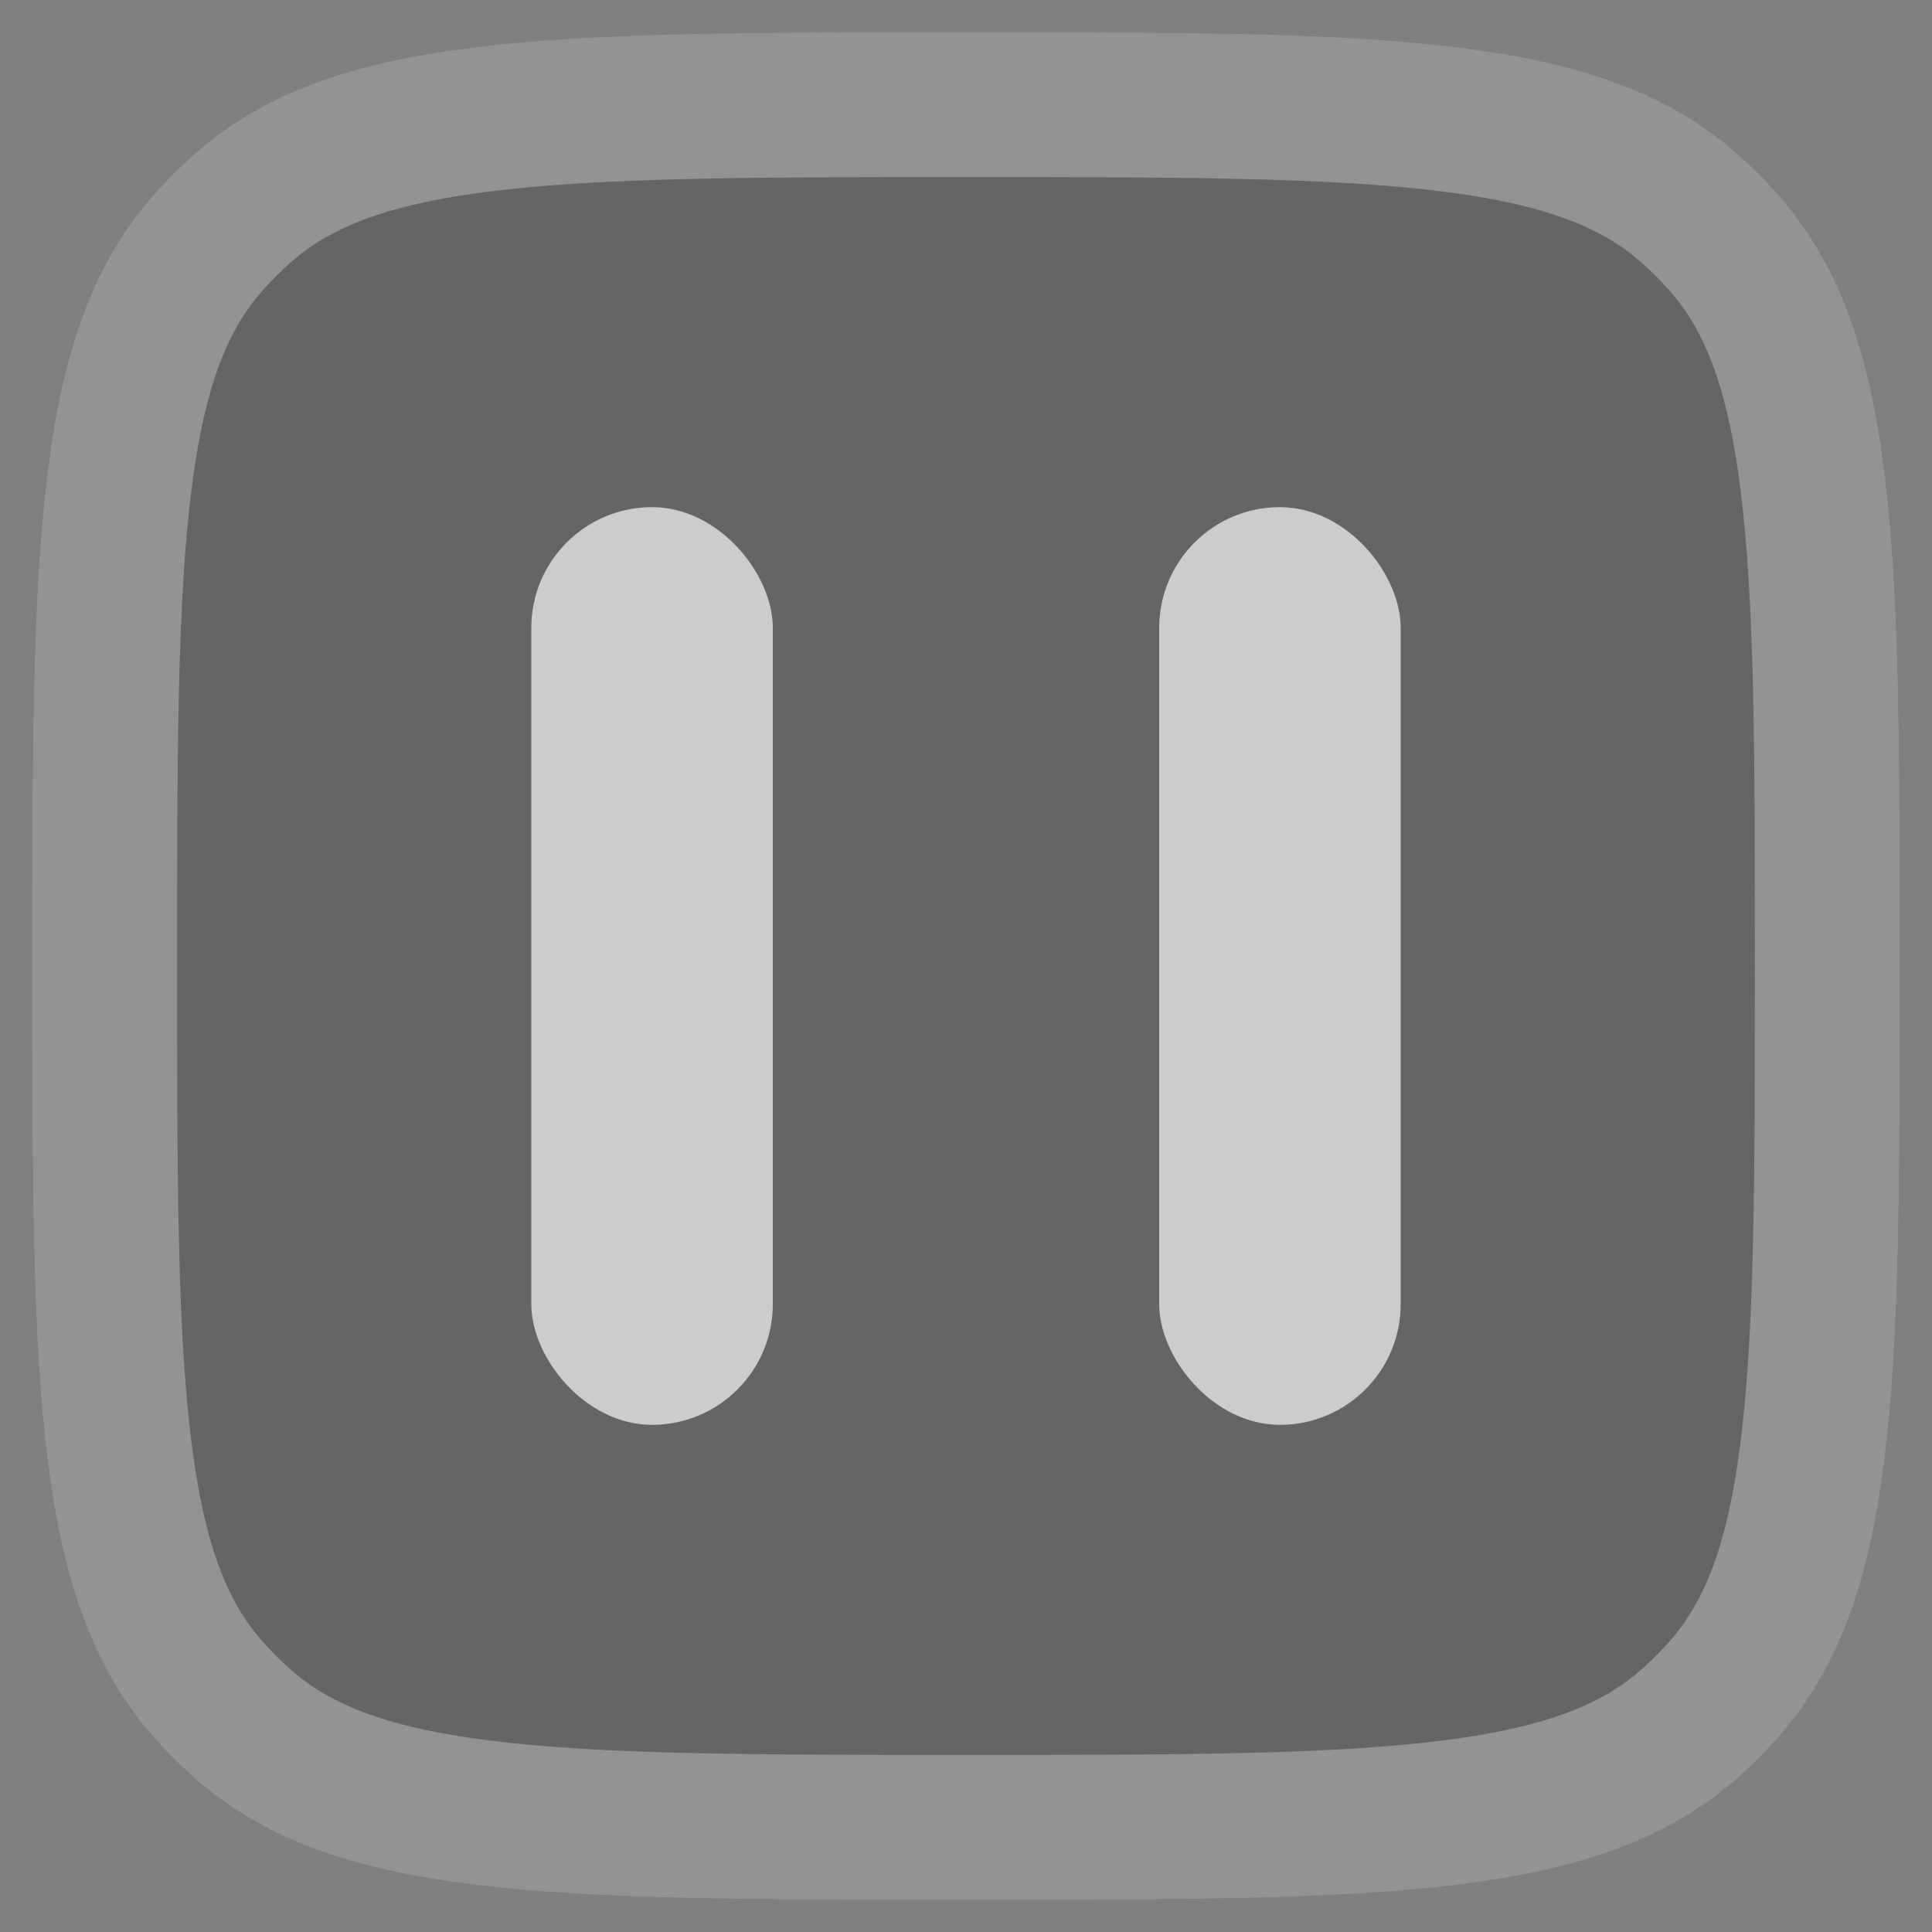 <svg width="80" height="80" viewBox="0 0 80 80" fill="none" xmlns="http://www.w3.org/2000/svg">
<rect x="0" y="0" width="80" height="80" fill="#808080" stroke="none"/>
<g opacity="0.6">
<path d="M1.333 40C1.333 22.437 1.333 13.656 6.47 7.951C6.937 7.432 7.431 6.938 7.95 6.47C13.656 1.333 22.437 1.333 40 1.333C57.562 1.333 66.344 1.333 72.049 6.47C72.568 6.938 73.062 7.432 73.529 7.951C78.666 13.656 78.666 22.437 78.666 40C78.666 57.563 78.666 66.344 73.529 72.049C73.062 72.568 72.568 73.062 72.049 73.53C66.344 78.667 57.562 78.667 40 78.667C22.437 78.667 13.656 78.667 7.95 73.53C7.431 73.062 6.937 72.568 6.47 72.049C1.333 66.344 1.333 57.563 1.333 40Z" fill="#111111" fill-opacity="0.4"/>
<path d="M4.333 40C4.333 31.14 4.339 24.776 4.952 19.903C5.555 15.105 6.706 12.172 8.7 9.958C9.097 9.517 9.517 9.097 9.958 8.7C12.172 6.706 15.105 5.556 19.903 4.952C24.776 4.339 31.14 4.333 40 4.333C48.86 4.333 55.223 4.339 60.096 4.952C64.894 5.556 67.827 6.706 70.042 8.7C70.483 9.097 70.903 9.517 71.3 9.958C73.293 12.172 74.444 15.105 75.048 19.903C75.661 24.776 75.666 31.14 75.666 40C75.666 48.86 75.661 55.224 75.048 60.097C74.444 64.895 73.293 67.828 71.3 70.042C70.903 70.483 70.483 70.903 70.042 71.3C67.827 73.294 64.894 74.444 60.096 75.048C55.223 75.661 48.86 75.667 40 75.667C31.14 75.667 24.776 75.661 19.903 75.048C15.105 74.444 12.172 73.294 9.958 71.3C9.517 70.903 9.097 70.483 8.7 70.042C6.706 67.828 5.555 64.895 4.952 60.097C4.339 55.224 4.333 48.86 4.333 40Z" stroke="#EEEEEE" stroke-opacity="0.5" stroke-width="6"/>
<rect x="48" y="21" width="10" height="38" rx="5" fill="white"/>
<rect x="22" y="21" width="10" height="38" rx="5" fill="white"/>
</g>
</svg>
